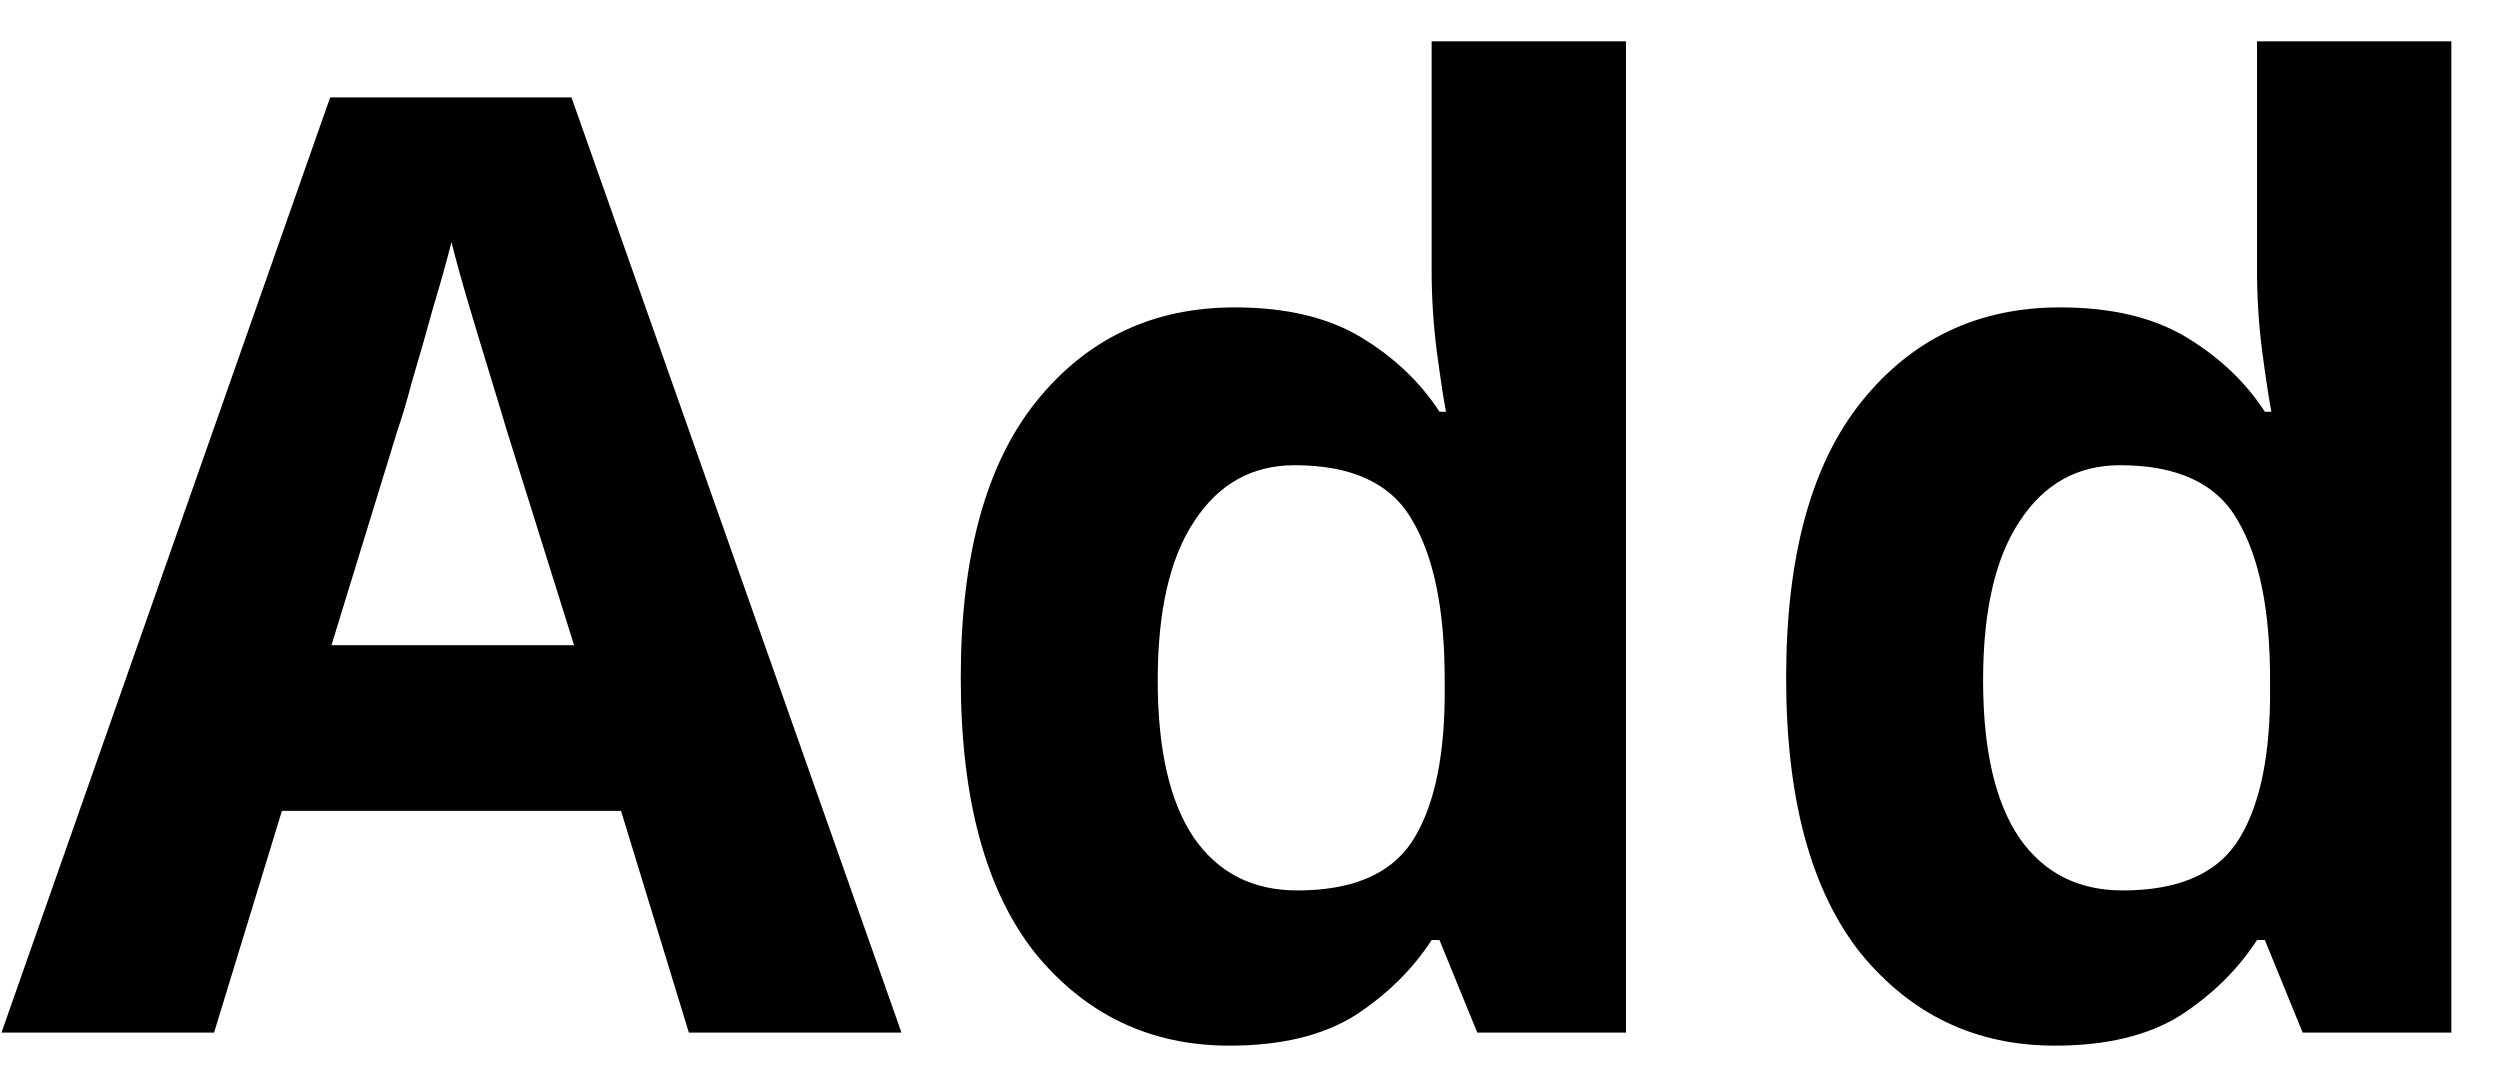 <svg width="46" height="20" viewBox="0 0 46 20" fill="none" xmlns="http://www.w3.org/2000/svg">
<path d="M12.675 19L11.427 14.92H5.187L3.939 19H0.027L6.075 1.792H10.515L16.587 19H12.675ZM9.315 7.888C9.235 7.616 9.131 7.272 9.003 6.856C8.875 6.44 8.747 6.016 8.619 5.584C8.491 5.152 8.387 4.776 8.307 4.456C8.227 4.776 8.115 5.176 7.971 5.656C7.843 6.12 7.715 6.568 7.587 7C7.475 7.416 7.387 7.712 7.323 7.888L6.099 11.872H10.563L9.315 7.888ZM22.622 19.24C21.166 19.24 19.974 18.672 19.046 17.536C18.134 16.384 17.678 14.696 17.678 12.472C17.678 10.232 18.142 8.536 19.07 7.384C19.998 6.232 21.214 5.656 22.718 5.656C23.662 5.656 24.438 5.84 25.046 6.208C25.654 6.576 26.134 7.032 26.486 7.576H26.606C26.558 7.32 26.502 6.952 26.438 6.472C26.374 5.976 26.342 5.472 26.342 4.96V0.76H29.918V19H27.182L26.486 17.296H26.342C25.99 17.84 25.518 18.304 24.926 18.688C24.334 19.056 23.566 19.24 22.622 19.24ZM23.87 16.384C24.862 16.384 25.558 16.096 25.958 15.52C26.358 14.928 26.566 14.048 26.582 12.88V12.496C26.582 11.216 26.382 10.24 25.982 9.568C25.598 8.896 24.878 8.56 23.822 8.56C23.038 8.56 22.422 8.904 21.974 9.592C21.526 10.264 21.302 11.24 21.302 12.52C21.302 13.8 21.526 14.768 21.974 15.424C22.422 16.064 23.054 16.384 23.87 16.384ZM37.809 19.24C36.353 19.24 35.161 18.672 34.233 17.536C33.321 16.384 32.865 14.696 32.865 12.472C32.865 10.232 33.329 8.536 34.257 7.384C35.185 6.232 36.401 5.656 37.905 5.656C38.849 5.656 39.625 5.84 40.233 6.208C40.841 6.576 41.321 7.032 41.673 7.576H41.793C41.745 7.32 41.689 6.952 41.625 6.472C41.561 5.976 41.529 5.472 41.529 4.96V0.76H45.105V19H42.369L41.673 17.296H41.529C41.177 17.84 40.705 18.304 40.113 18.688C39.521 19.056 38.753 19.24 37.809 19.24ZM39.057 16.384C40.049 16.384 40.745 16.096 41.145 15.52C41.545 14.928 41.753 14.048 41.769 12.88V12.496C41.769 11.216 41.569 10.24 41.169 9.568C40.785 8.896 40.065 8.56 39.009 8.56C38.225 8.56 37.609 8.904 37.161 9.592C36.713 10.264 36.489 11.24 36.489 12.52C36.489 13.8 36.713 14.768 37.161 15.424C37.609 16.064 38.241 16.384 39.057 16.384Z" fill="black"/>
</svg>
